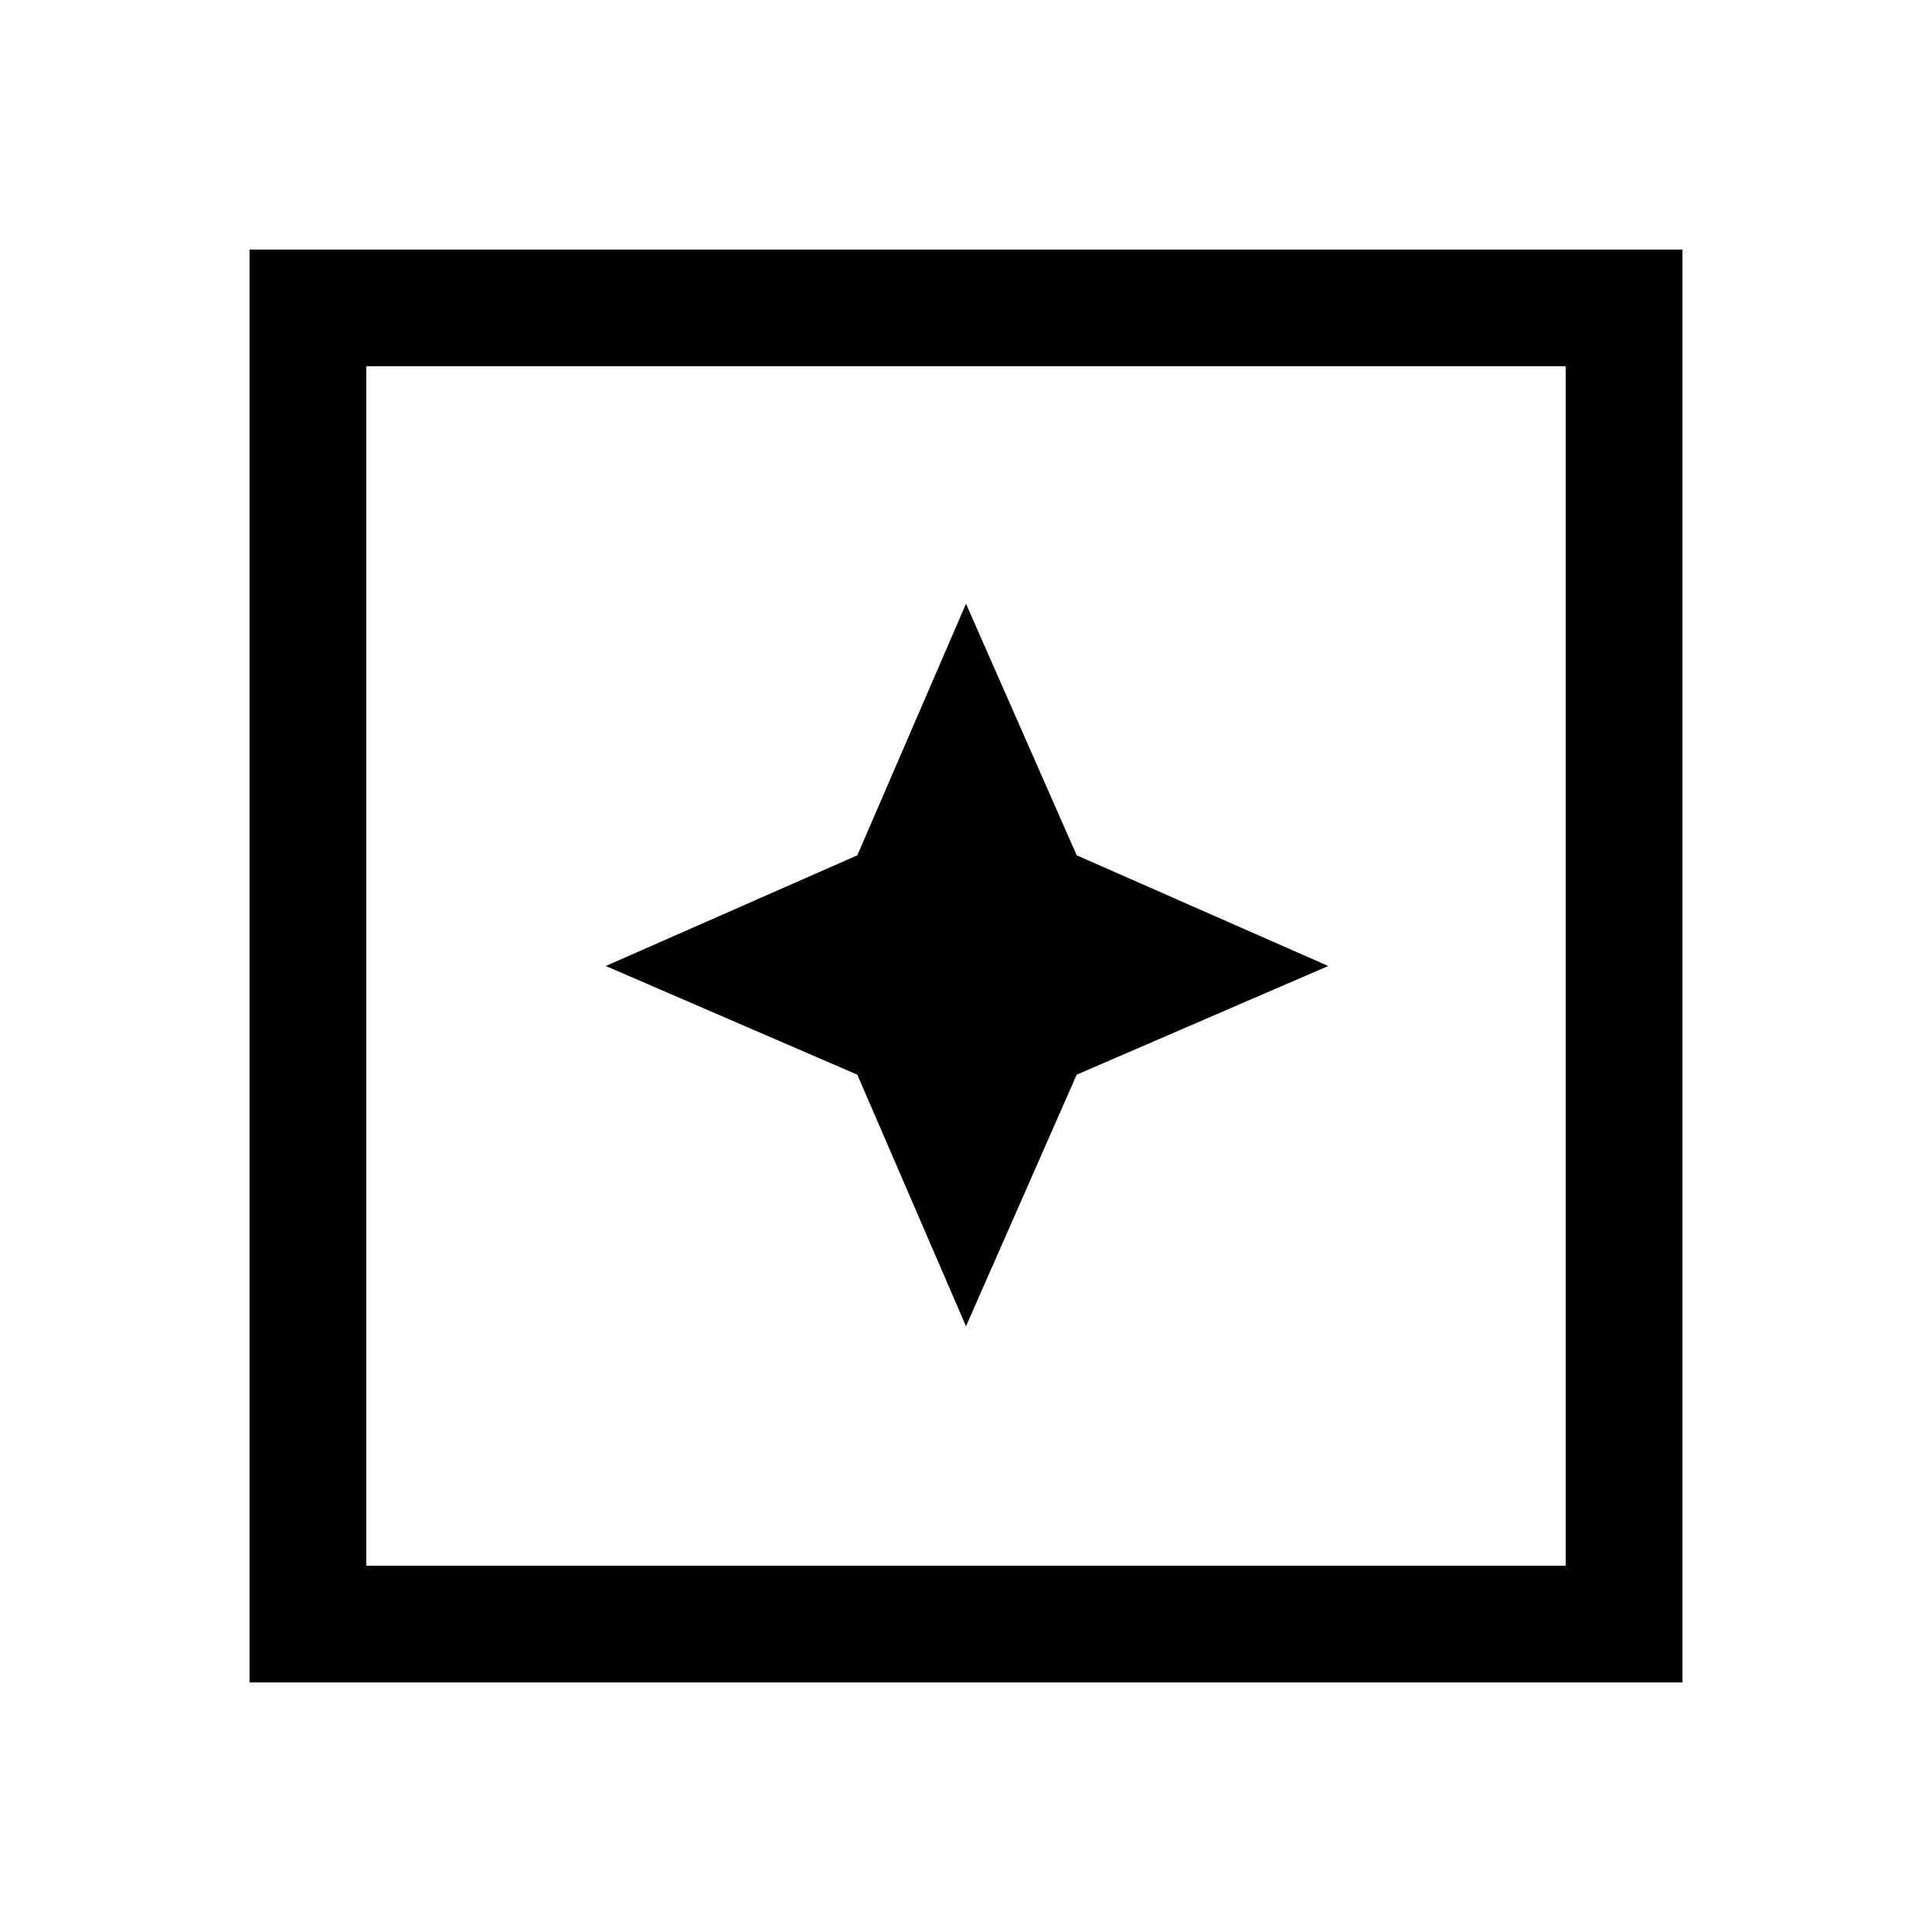 <svg xmlns="http://www.w3.org/2000/svg" height="48" width="48"><path d="m24 32.95 2.75-6.25L33 24l-6.25-2.75L24 15l-2.7 6.25L15.05 24l6.25 2.7ZM6.2 41.8V6.2h35.6v35.6Zm2.9-2.9h29.8V9.1H9.1Zm0 0V9.1v29.8Z"/></svg>
